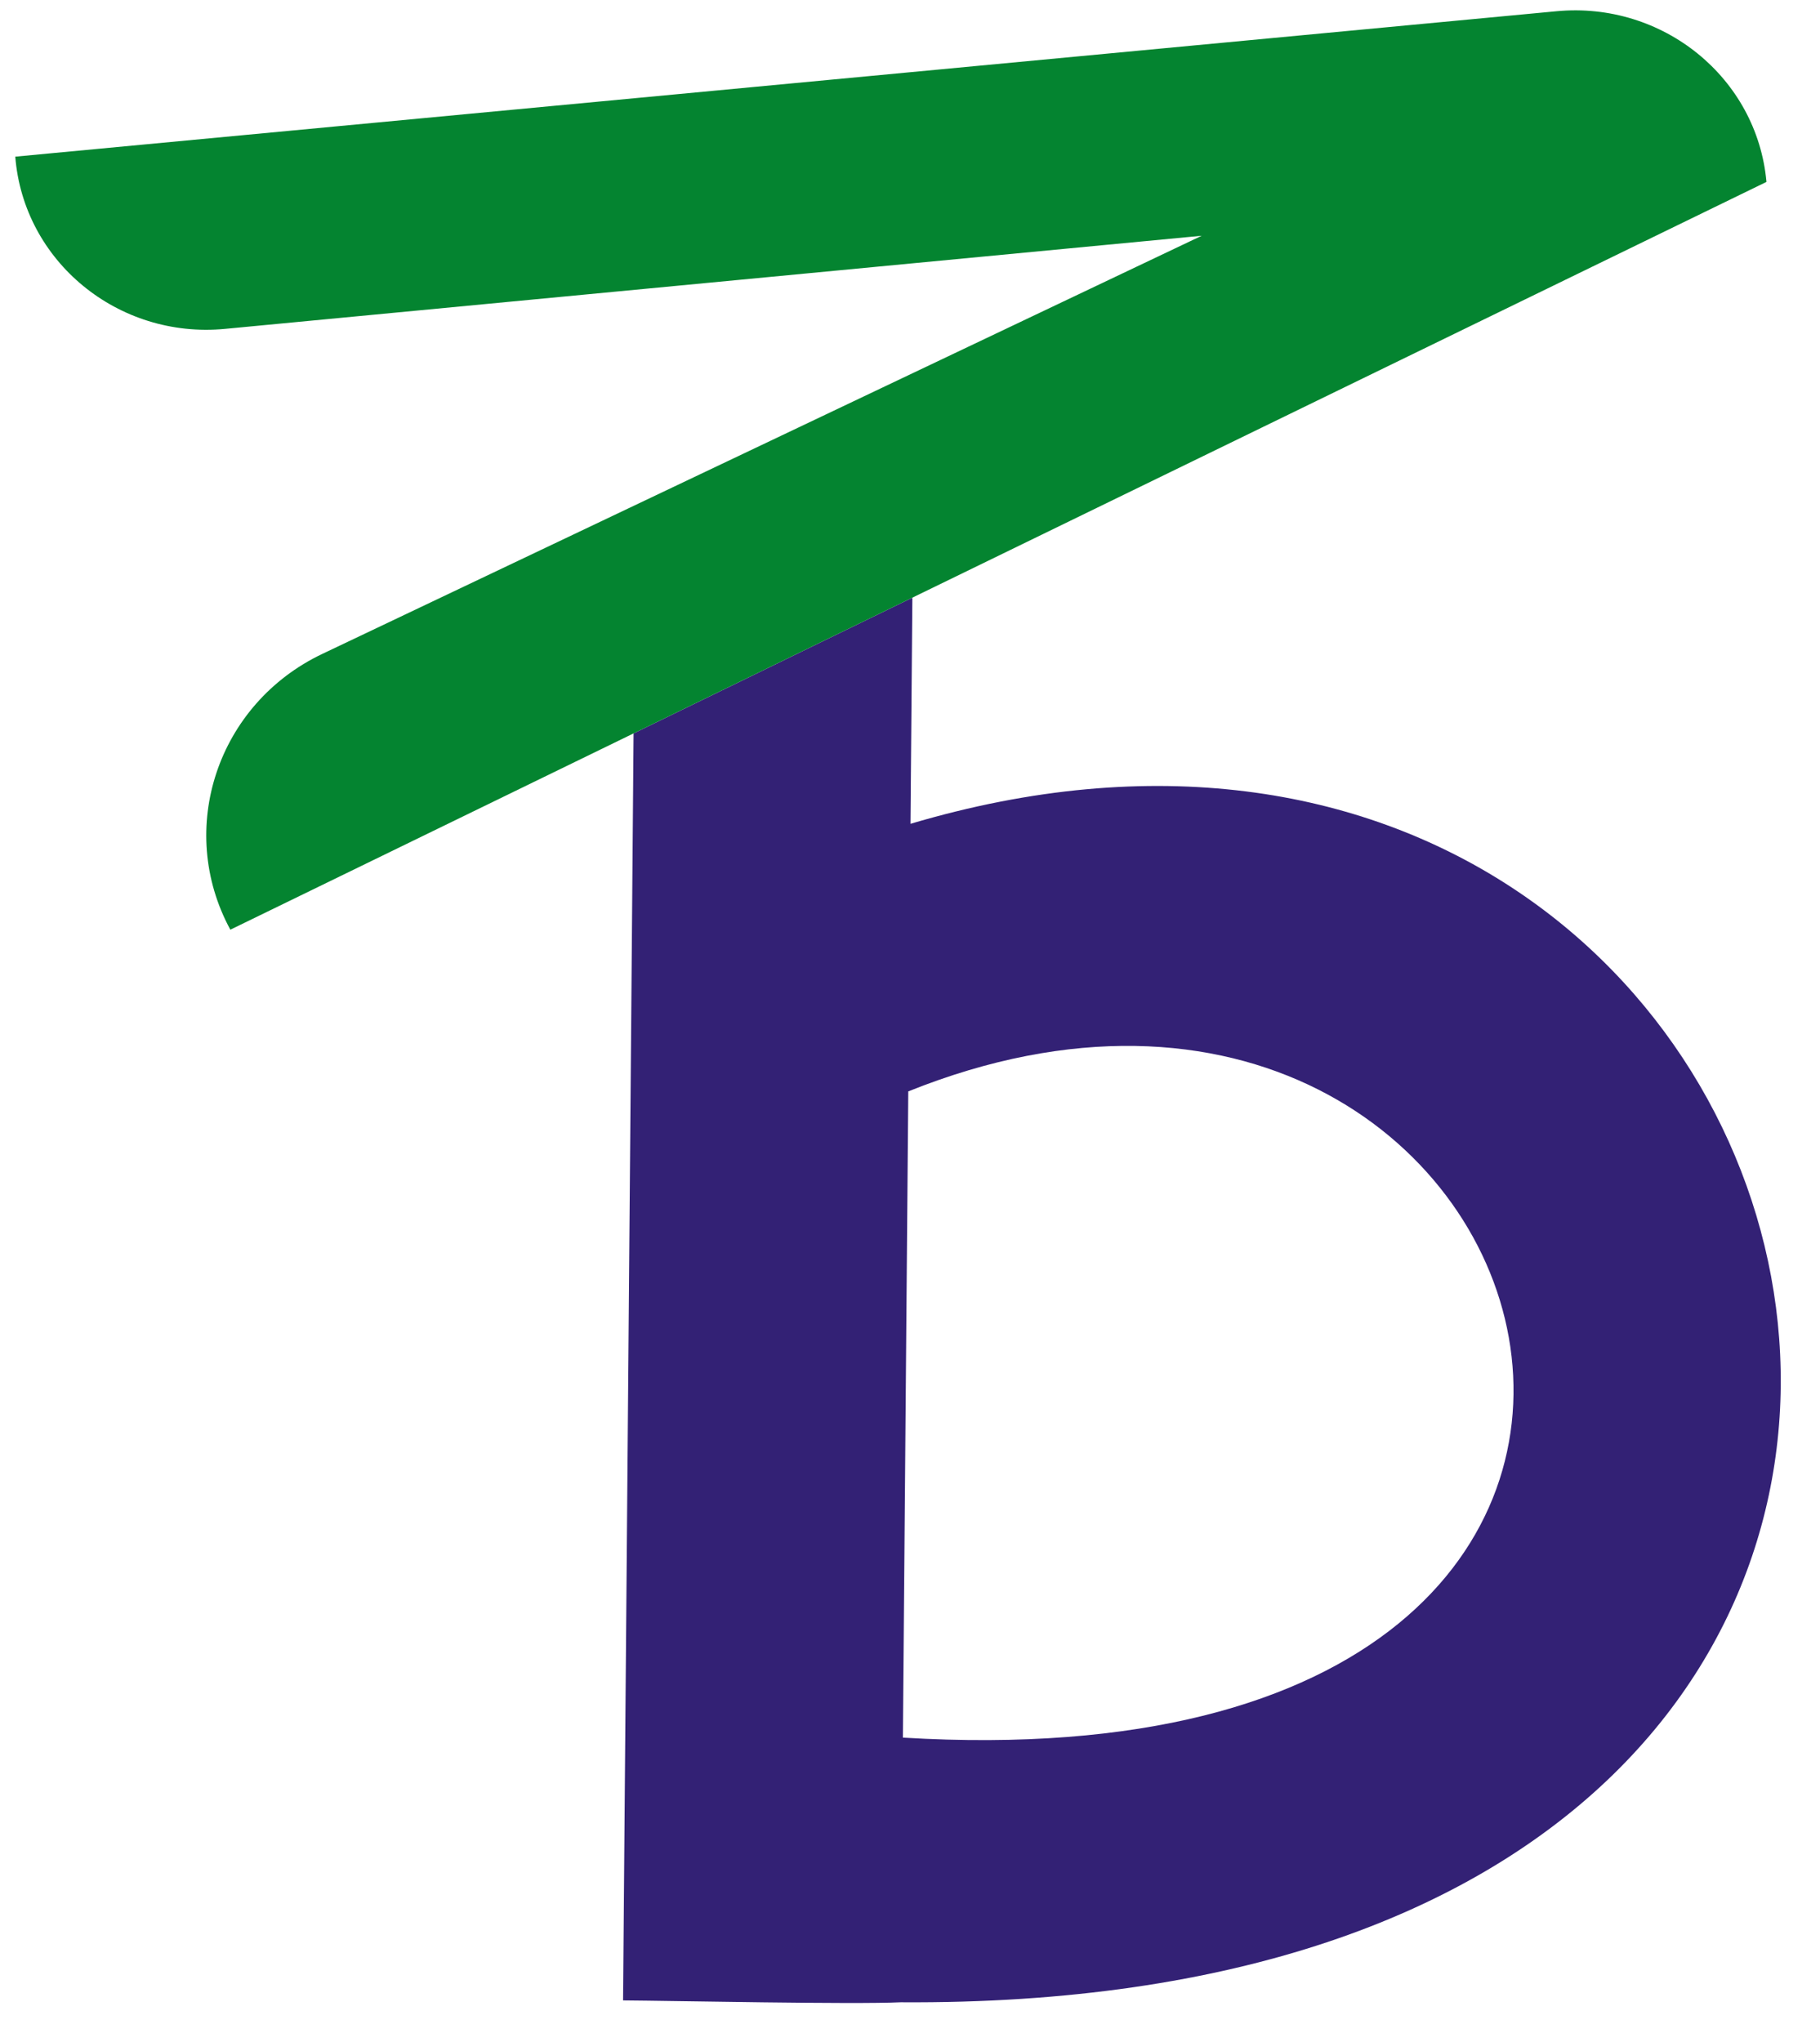 <svg width="41" height="46" viewBox="0 0 41 46" fill="none" xmlns="http://www.w3.org/2000/svg">
<path fill-rule="evenodd" clip-rule="evenodd" d="M20.291 45.107C50.548 45.307 42.541 12.014 20.511 18.559L20.553 13.464L14.273 16.522L14.036 45.065C15.169 45.073 19.226 45.158 20.291 45.107ZM20.461 24.587C35.229 18.656 41.81 40.445 20.34 39.145L20.461 24.587Z" fill="#332175"/>
<path d="M35.065 0.253L0.344 3.529C0.531 5.89 2.661 7.639 5.069 7.409L27.071 5.311L7.263 14.73C4.898 15.854 3.957 18.674 5.189 20.944L14.273 16.522L20.553 13.464L39.794 4.098C39.583 1.752 37.46 0.027 35.065 0.253Z" fill="#048430"/>
</svg>
